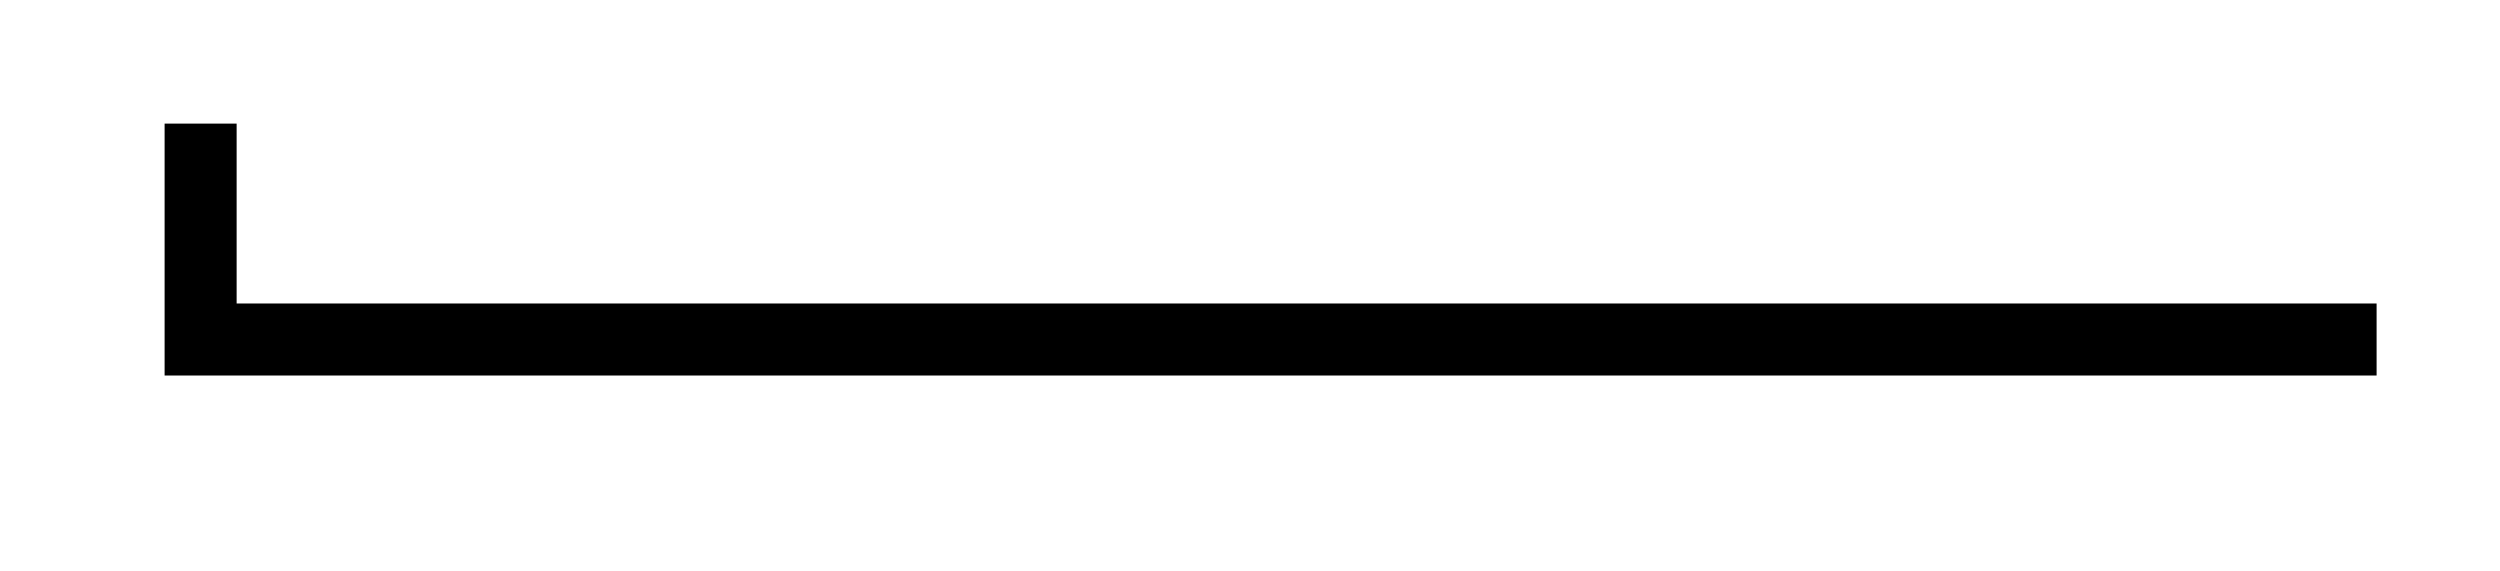 <?xml version="1.0" encoding="utf-8"?>
<!-- Generator: Adobe Illustrator 16.0.0, SVG Export Plug-In . SVG Version: 6.00 Build 0)  -->
<!DOCTYPE svg PUBLIC "-//W3C//DTD SVG 1.1//EN" "http://www.w3.org/Graphics/SVG/1.1/DTD/svg11.dtd">
<svg version="1.1" id="Layer_1" xmlns="http://www.w3.org/2000/svg" xmlns:xlink="http://www.w3.org/1999/xlink" x="0px" y="0px"
	 width="242.988px" height="55.497px" viewBox="0 0 242.988 55.497" enable-background="new 0 0 242.988 55.497"
	 xml:space="preserve">
<polyline fill="none" stroke="#000000" stroke-width="7" stroke-miterlimit="10" points="230.994,32.998 19.499,32.998 
	19.499,12.014 "/>
</svg>
